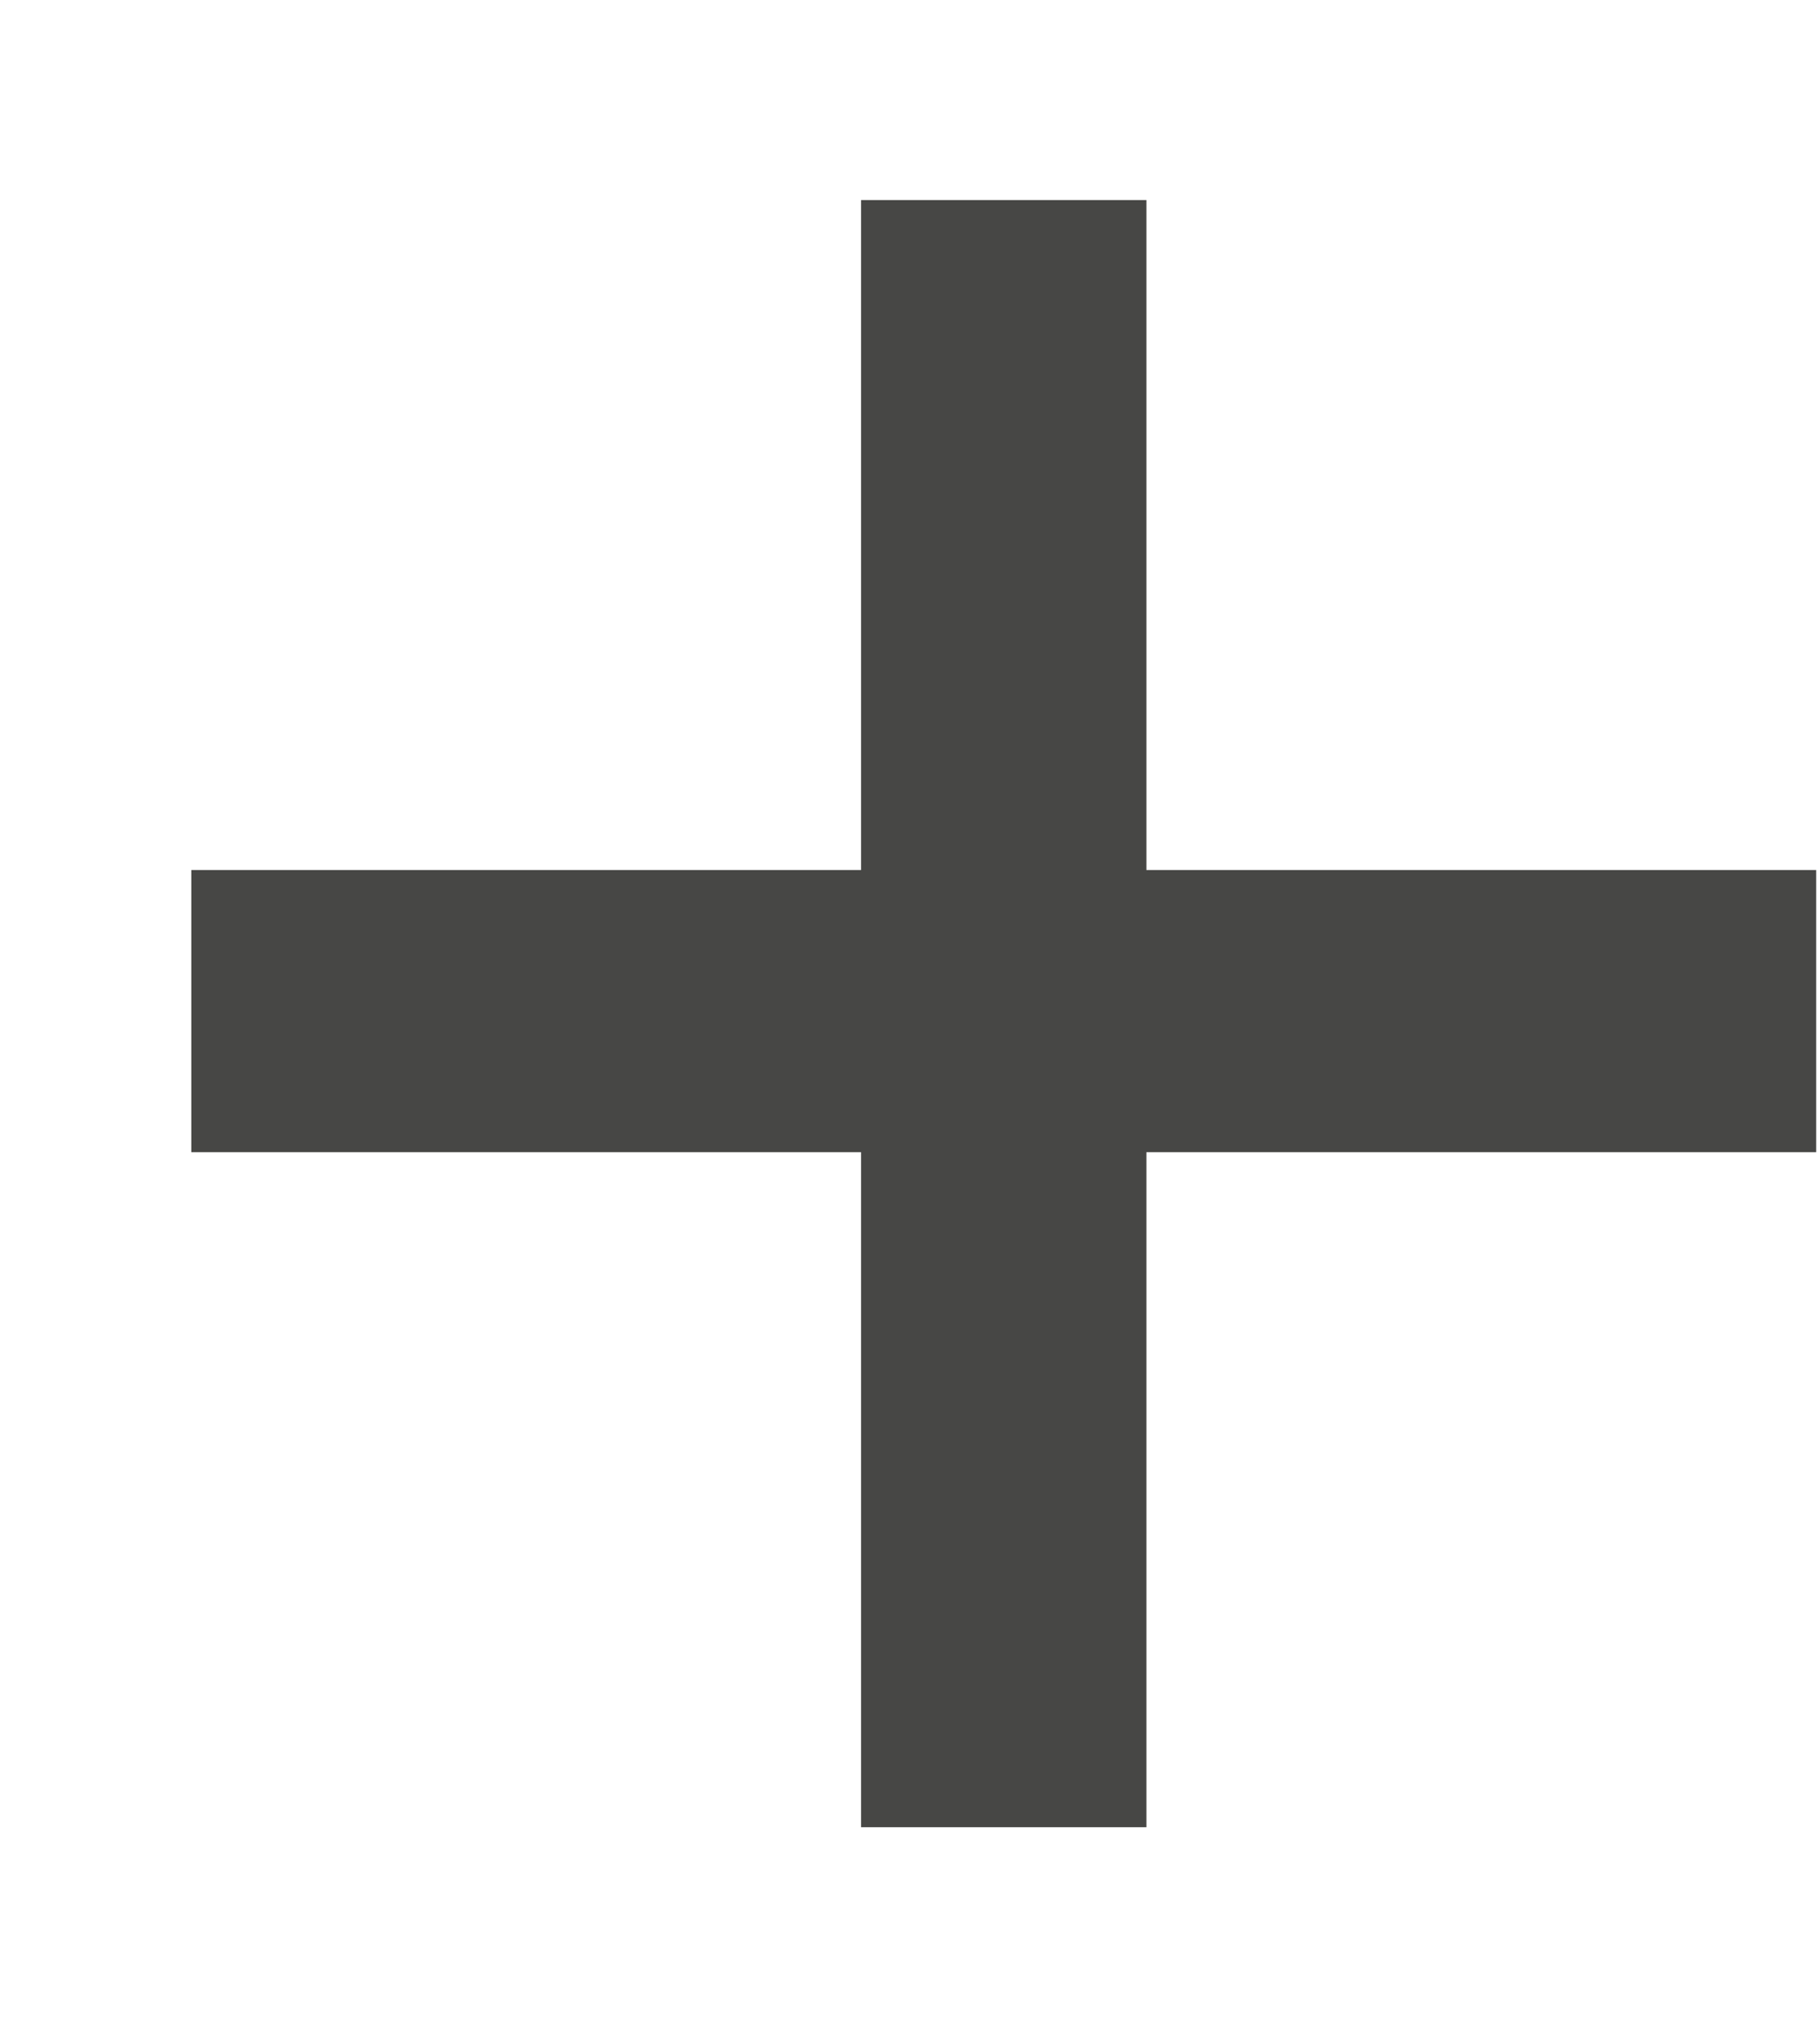<svg width="9" height="10" viewBox="0 0 9 10" fill="none" xmlns="http://www.w3.org/2000/svg">
<path d="M4.258 9.033V5.696H0.946V4.301H4.258V0.989H5.669V4.301H8.981V5.696H5.669V9.033H4.258Z" fill="#474745"/>
</svg>
